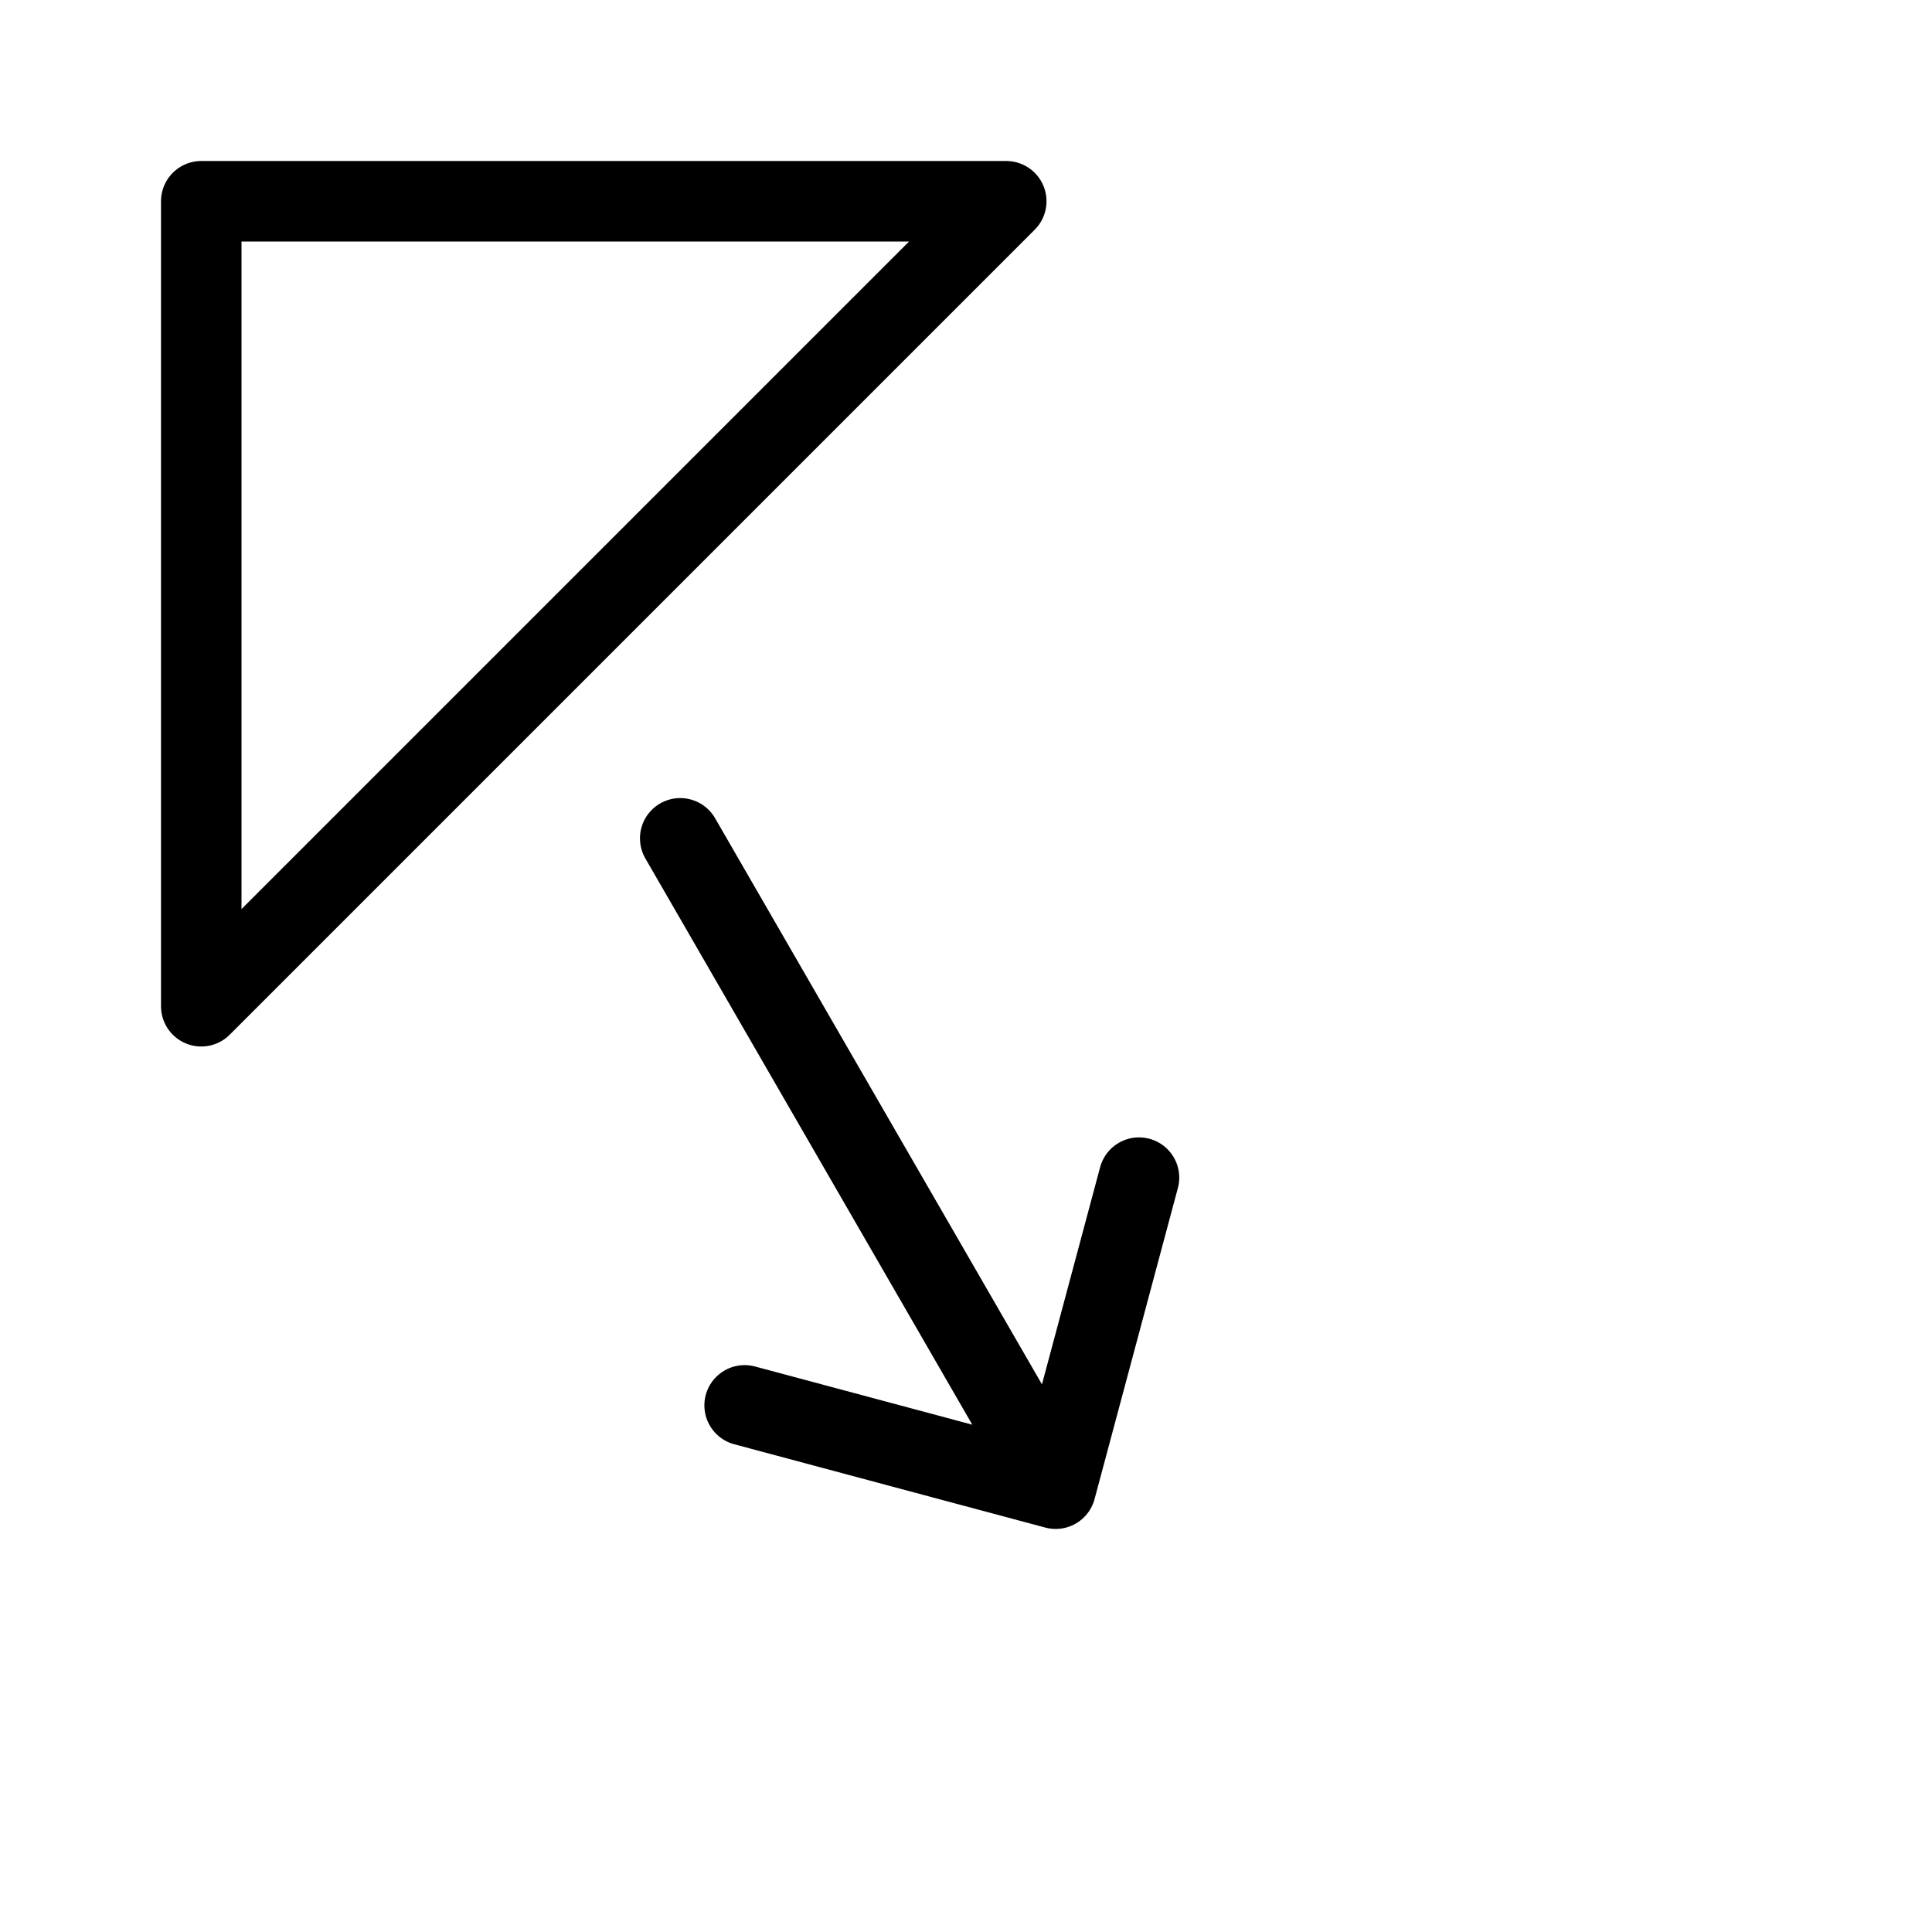 <svg width="24" height="24" viewBox="0 0 24 24" fill="none" xmlns="http://www.w3.org/2000/svg">
<path d="M9.25 17.458L13.114 18.493L14.149 14.629M12.95 18.208L8.45 10.414M2.5 12.5V2.5H12.5L2.5 12.5Z" stroke="black" stroke-linecap="round" stroke-linejoin="round"/>
</svg>
